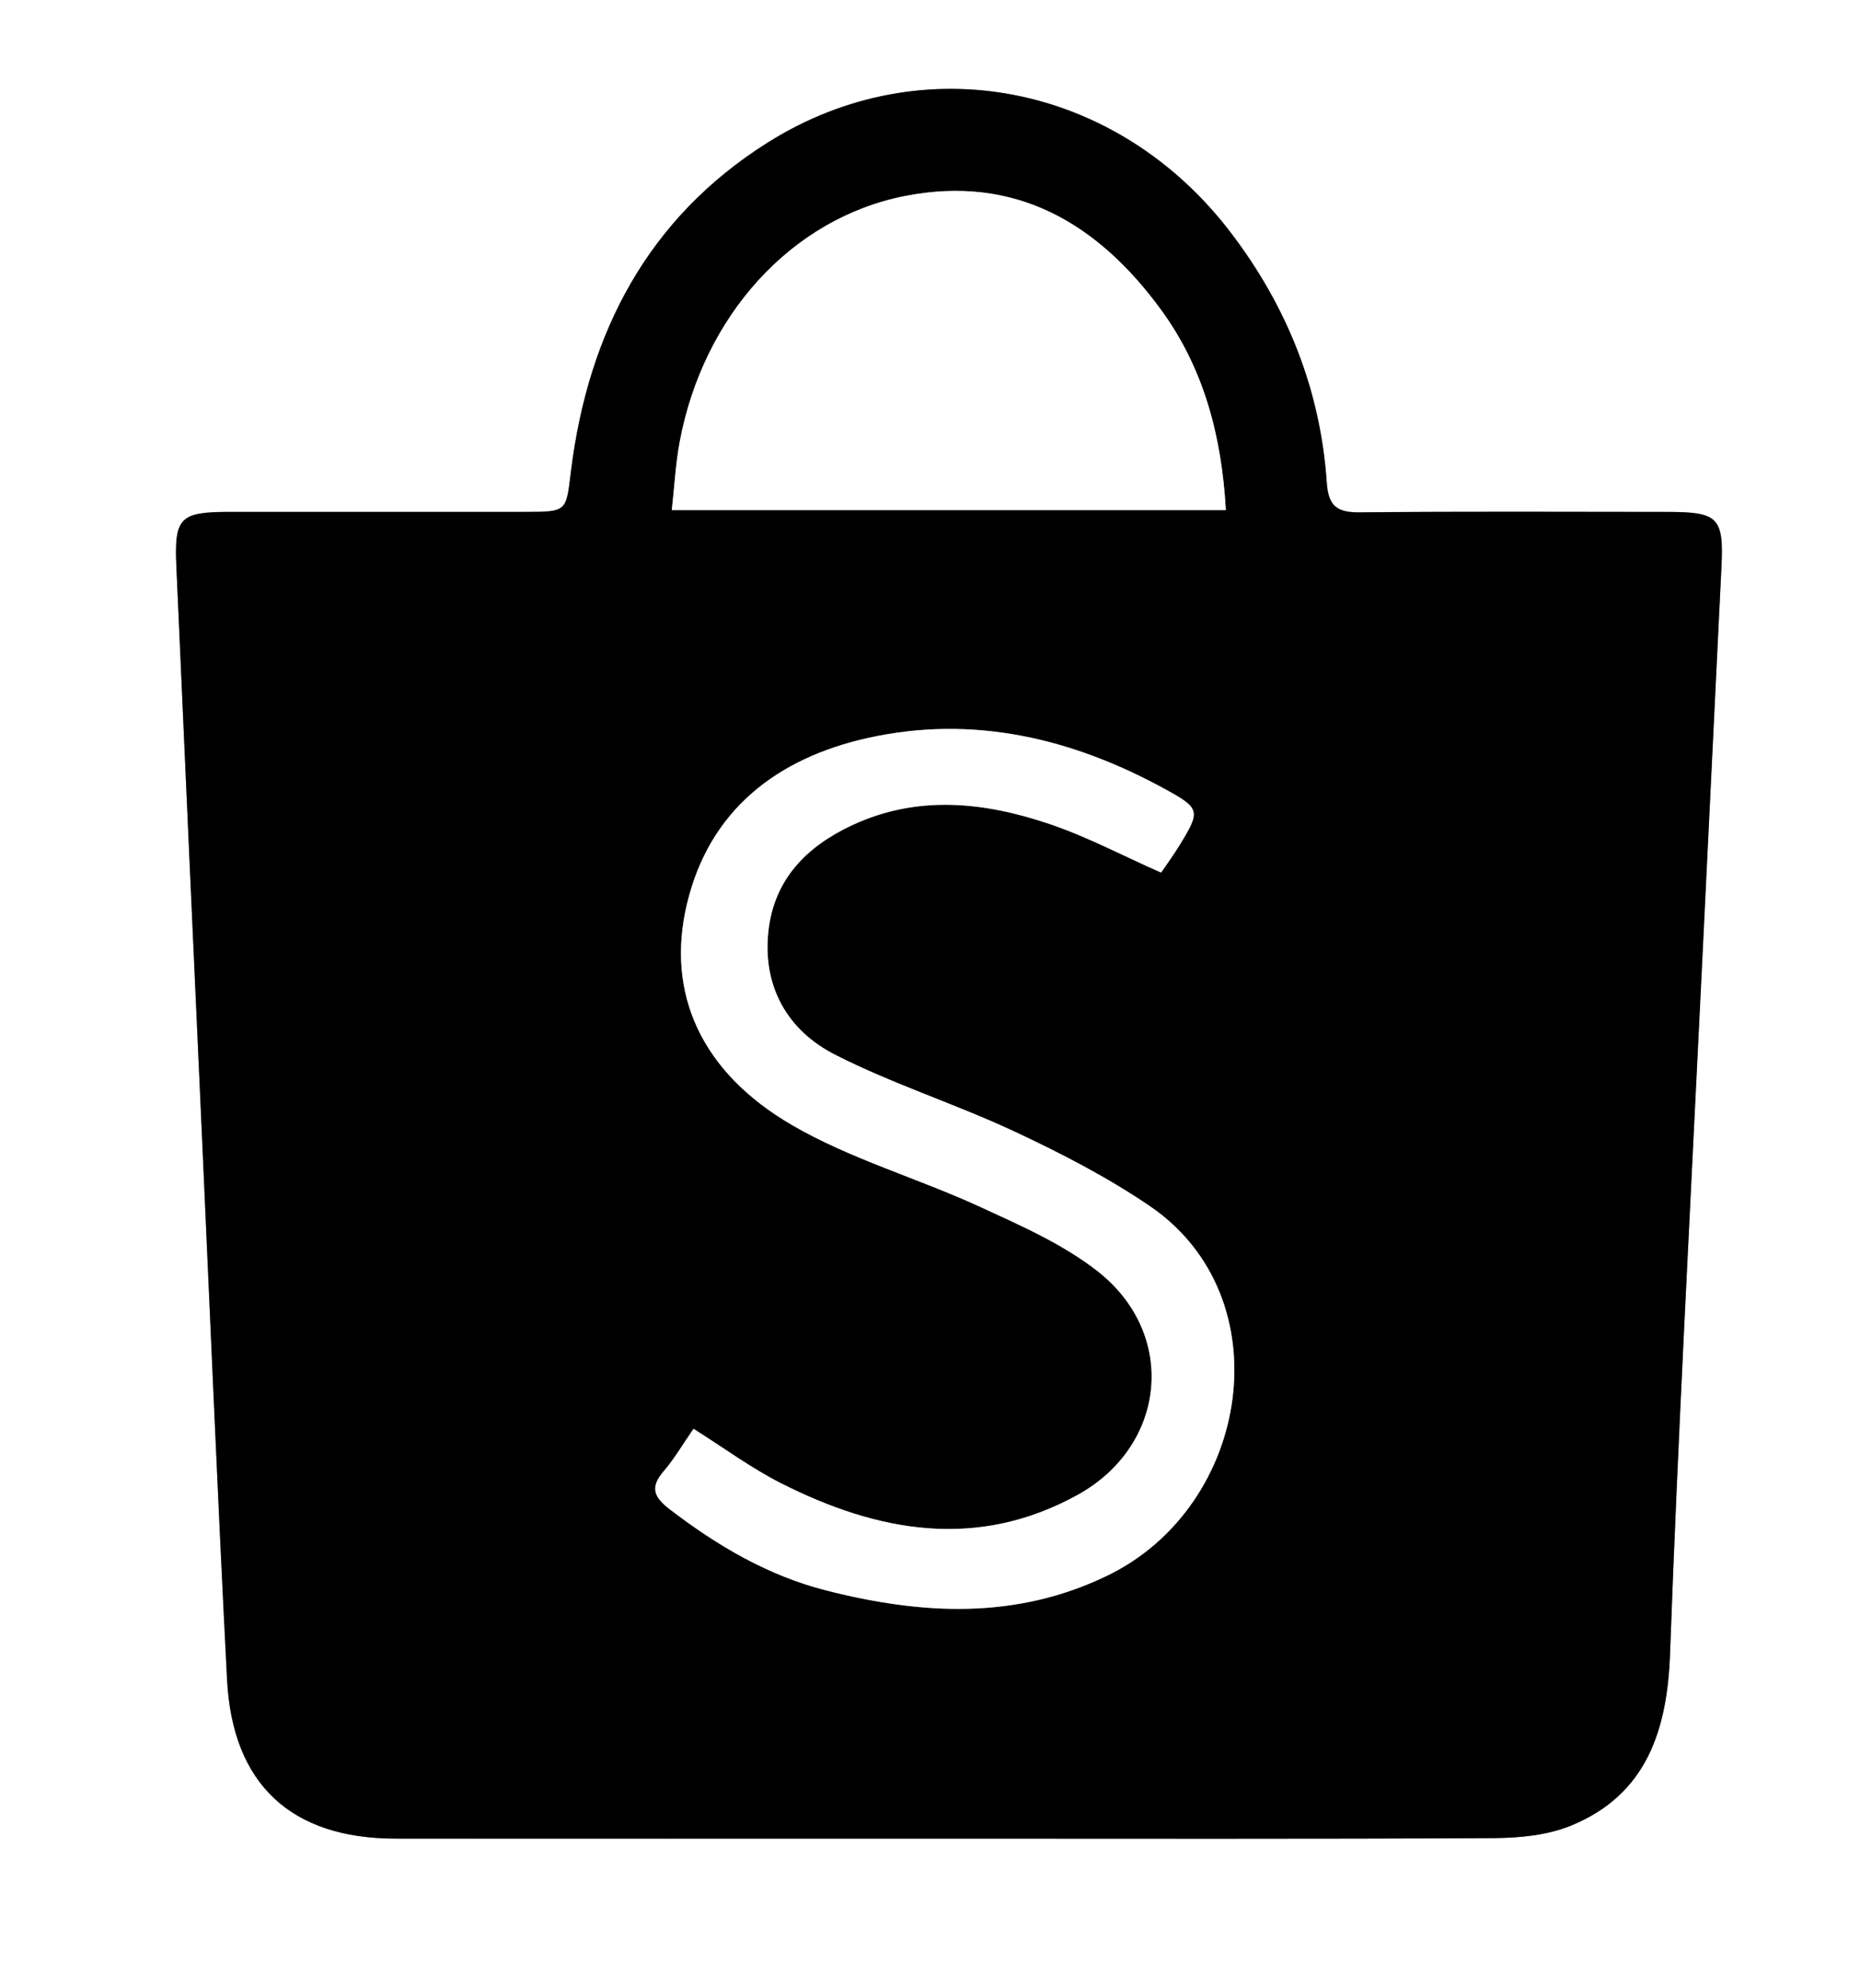 <svg xmlns="http://www.w3.org/2000/svg" viewBox="0 0 815.78 871.66"><rect x="0" y="0" width="815.78" height="871.66" fill="#808080" stroke="none"/><defs><style>.cls-1{fill:#fff;}</style></defs><g id="Layer_2" data-name="Layer 2"><g id="Layer_1-2" data-name="Layer 1"><path class="cls-1" d="M815.78,871.66H0V0H815.78ZM414.36,806.09c80.25,0,160.51.21,240.76-.23,11.34-.07,23.5-1.23,33.83-5.44,33.48-13.64,42.33-42.38,43.52-75.48,1.72-47.73,3.9-95.45,6.2-143.16Q746.72,415,755.05,248.31c1-21.47-1.56-23.89-23.58-23.91-45,0-90-.26-135,.19-9.9.09-13.82-2.55-14.53-13-2.77-40.76-17.47-77.35-42.15-109.69C490,36.64,404.72,19.68,336.75,62.44,284.22,95.49,258.09,145.61,250.49,206c-2.29,18.23-1.33,18.36-20.27,18.36q-64.71,0-129.43,0c-21.88,0-24.38,2.48-23.43,24Q83,375.62,88.77,502.8c3.52,77.83,6.75,155.67,10.78,233.48,2.38,46,28.17,69.78,74,69.8Q294,806.14,414.36,806.09Z"/><path d="M414.36,806.09q-120.39,0-240.77,0c-45.87,0-71.66-23.77-74-69.8-4-77.81-7.26-155.65-10.78-233.48Q83,375.62,77.36,248.45c-1-21.57,1.55-24,23.43-24q64.72,0,129.43,0c18.94,0,18-.13,20.27-18.36,7.6-60.42,33.73-110.54,86.26-143.59,68-42.76,153.25-25.8,203,39.45,24.68,32.34,39.38,68.93,42.15,109.69.71,10.46,4.63,13.1,14.53,13,45-.45,90-.22,135-.19,22,0,24.62,2.44,23.58,23.91Q747,415.05,738.67,581.78c-2.3,47.71-4.48,95.43-6.2,143.16-1.19,33.1-10,61.84-43.52,75.48-10.33,4.21-22.49,5.37-33.83,5.44C574.87,806.3,494.61,806.09,414.36,806.09Zm94.88-423.53c2.53-3.72,5.5-7.74,8.11-12,9.14-14.89,9.12-16.05-5.88-24.31-41-22.58-84.68-33-130.94-22.66-39.67,8.83-69.46,31.55-79.26,72.86-9.26,39,6.29,73.63,46,96.76,25.67,14.94,55.1,23.29,82.3,35.78,17.91,8.22,36.57,16.37,51.88,28.39,35.17,27.61,30.21,76.61-9,98.15-44.06,24.2-87.57,16.19-129.92-5.23-13-6.58-24.89-15.39-38.35-23.86-4.67,6.74-8.38,13.15-13.13,18.67-6.21,7.22-4.07,11.43,2.86,16.73,20.8,15.92,43,29,68.52,35.48,41.7,10.6,83.08,12.95,123.26-6.53,63-30.55,77.12-122.2,18.59-162-18.57-12.65-38.86-23.09-59.26-32.64-25.84-12.09-53.33-20.78-78.71-33.69-20.78-10.56-31.86-29.68-29.32-53.91,2.41-22.86,16.63-37.38,36.82-46.77,28.77-13.39,57.91-10.16,86.54-.49C476.77,366.81,492.3,375.07,509.24,382.56Zm28.41-158.93c-1.83-32.43-9.65-62.1-28.39-87.77C481.62,98,445.49,76.45,397,85.92c-50,9.76-88.66,52.76-98.91,107.89-1.8,9.65-2.29,19.53-3.44,29.82Z"/><path class="cls-1" d="M509.24,382.56c-16.94-7.49-32.47-15.75-48.9-21.3-28.63-9.67-57.77-12.9-86.54.49-20.19,9.39-34.41,23.91-36.82,46.77-2.54,24.23,8.54,43.35,29.32,53.91,25.38,12.91,52.87,21.6,78.71,33.69,20.4,9.55,40.69,20,59.26,32.64,58.53,39.84,44.44,131.49-18.59,162-40.18,19.48-81.56,17.13-123.26,6.53-25.52-6.49-47.72-19.56-68.52-35.48-6.93-5.3-9.07-9.51-2.86-16.73,4.75-5.52,8.46-11.93,13.13-18.67,13.46,8.47,25.34,17.28,38.35,23.86,42.35,21.42,85.86,29.43,129.92,5.23,39.24-21.54,44.2-70.54,9-98.15-15.31-12-34-20.17-51.88-28.39-27.2-12.49-56.63-20.84-82.3-35.78-39.73-23.13-55.28-57.72-46-96.76,9.8-41.31,39.59-64,79.26-72.86,46.26-10.3,89.94.08,130.94,22.66,15,8.26,15,9.42,5.88,24.31C514.74,374.82,511.77,378.84,509.24,382.56Z"/><path class="cls-1" d="M537.65,223.63h-243c1.15-10.29,1.64-20.17,3.44-29.82C308.36,138.68,347,95.68,397,85.92c48.47-9.47,84.6,12.09,112.24,49.94C528,161.53,535.82,191.2,537.65,223.63Z"/></g></g></svg>